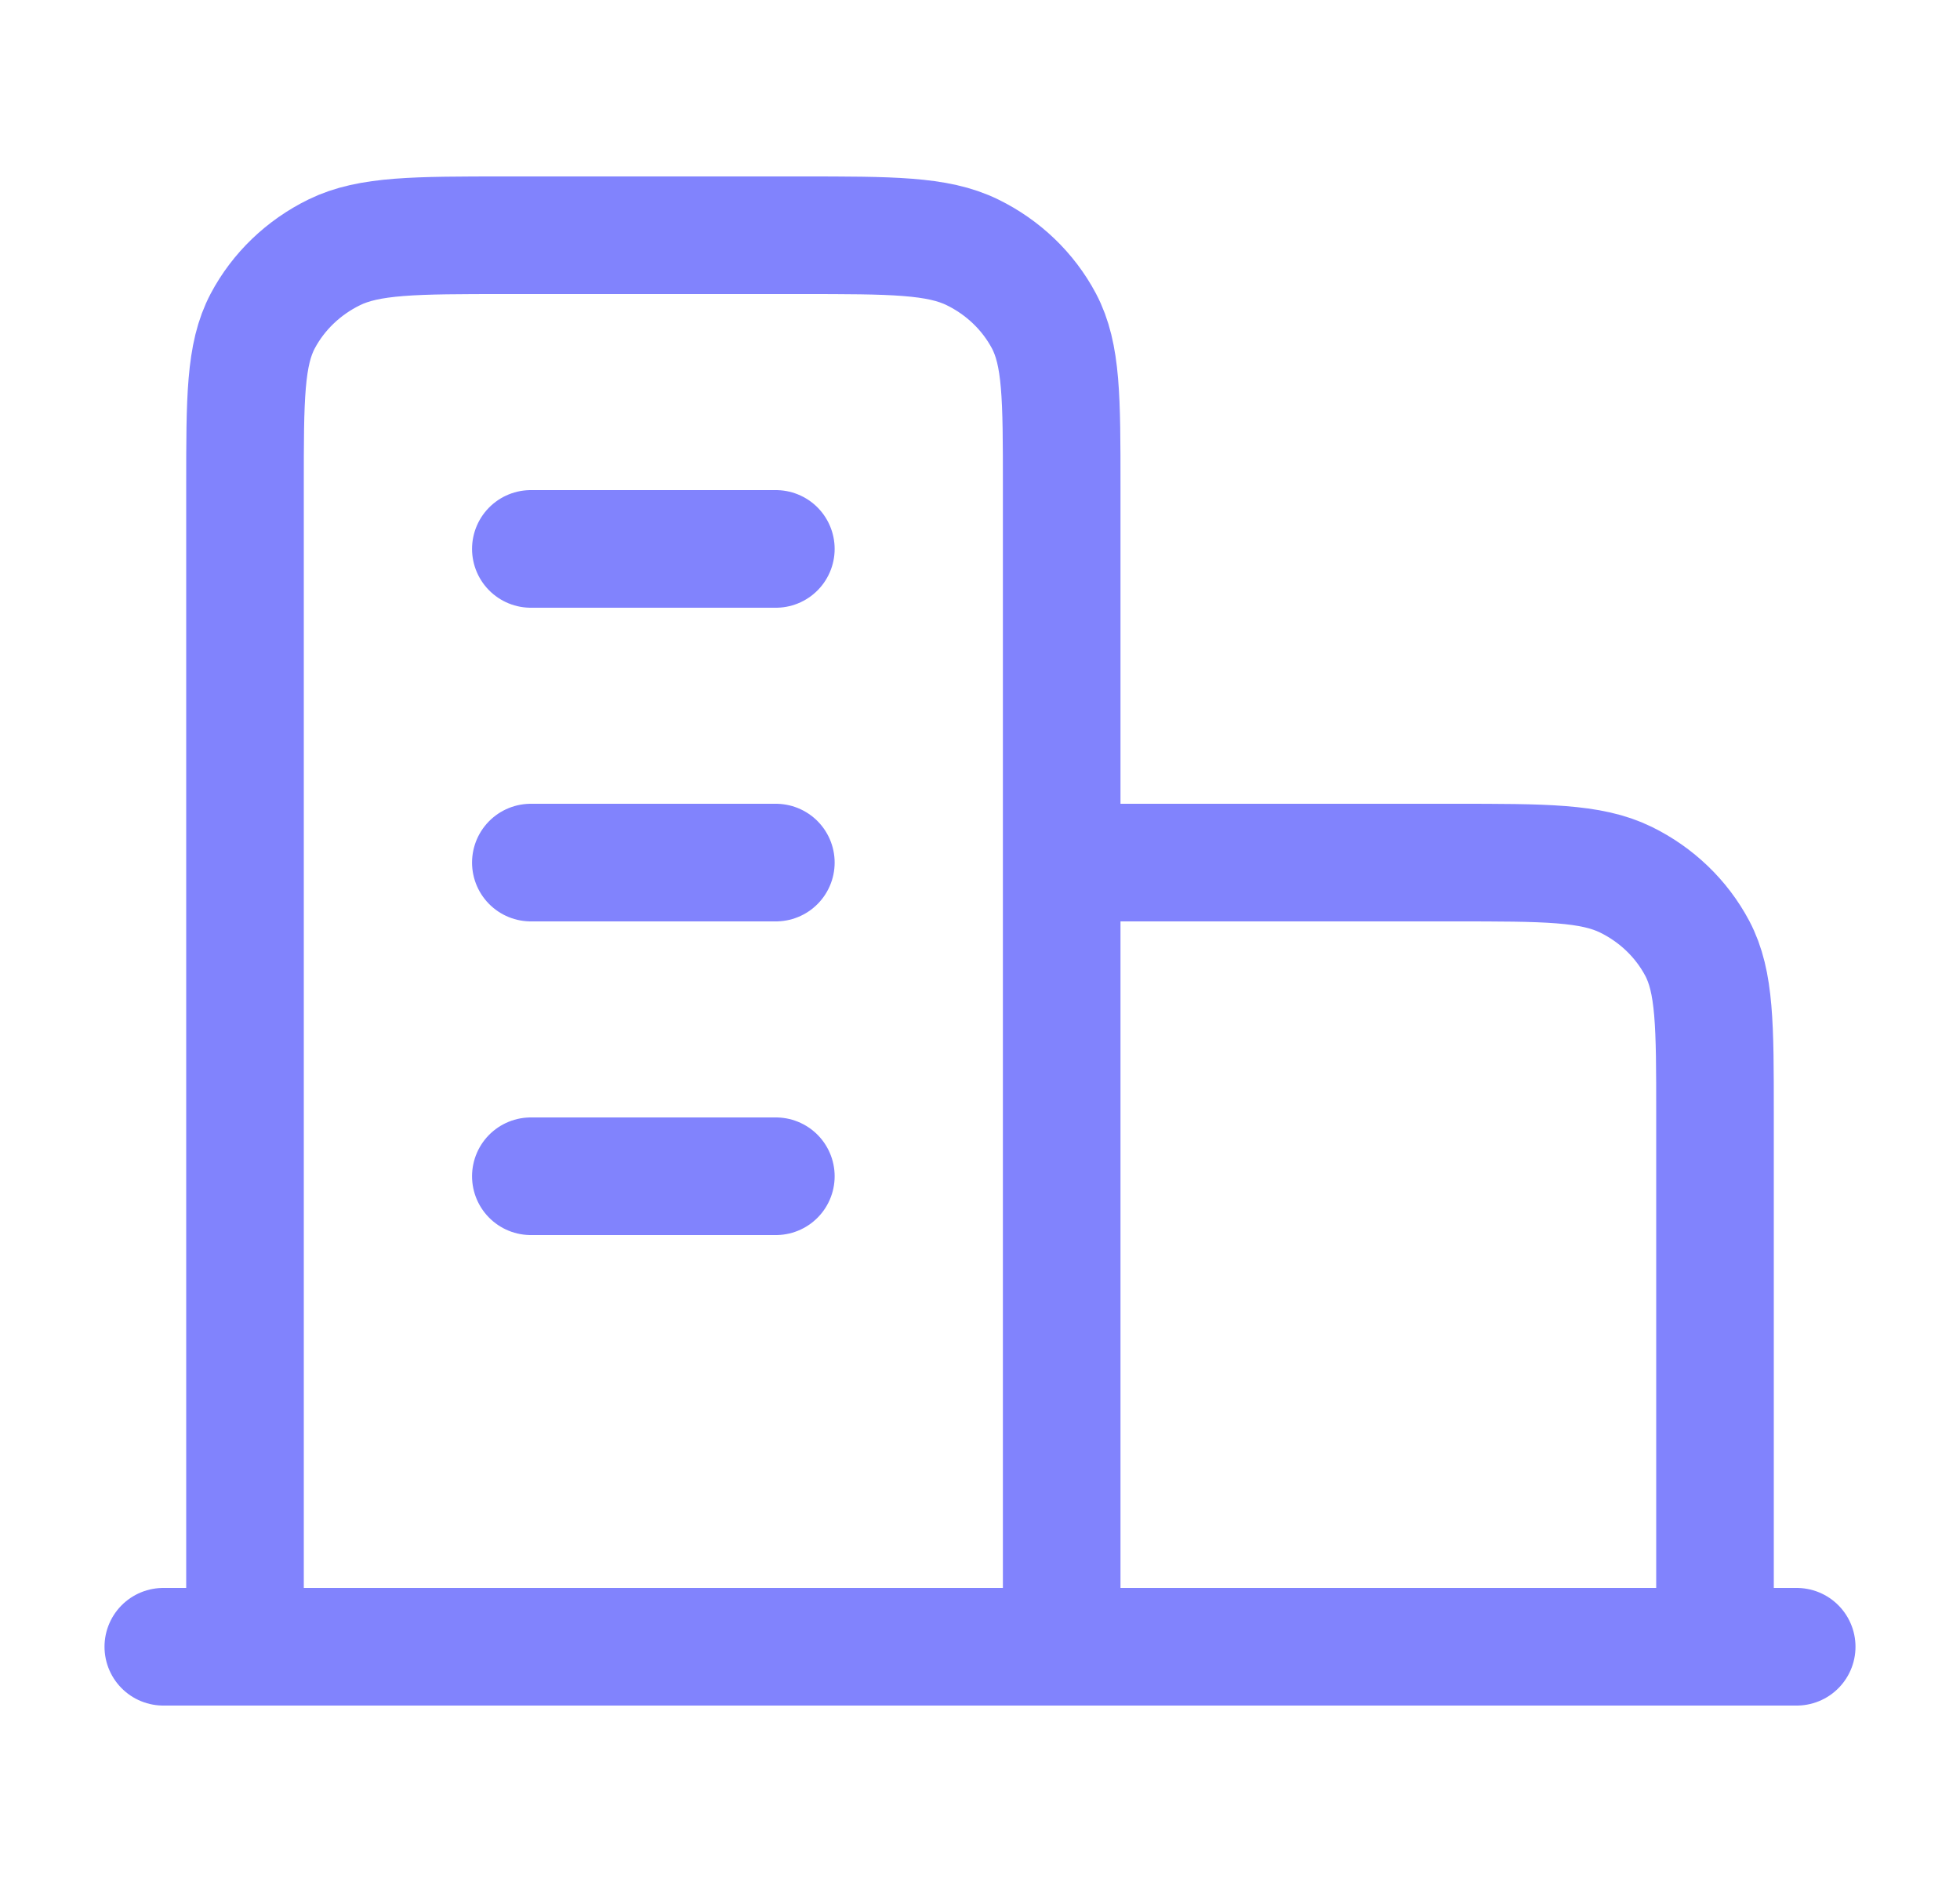 <svg width="25" height="24" viewBox="0 0 25 24" fill="none" xmlns="http://www.w3.org/2000/svg">
<path d="M13.542 11H18.542C19.709 11 20.292 11 20.738 11.218C21.13 11.41 21.448 11.716 21.648 12.092C21.875 12.52 21.875 13.08 21.875 14.2V21M13.542 21V6.2C13.542 5.08 13.542 4.52 13.315 4.092C13.115 3.716 12.796 3.41 12.404 3.218C11.959 3 11.375 3 10.208 3H6.458C5.292 3 4.708 3 4.263 3.218C3.871 3.41 3.552 3.716 3.352 4.092C3.125 4.52 3.125 5.08 3.125 6.2V21M22.917 21H2.083M6.771 7H9.896M6.771 11H9.896M6.771 15H9.896" stroke="#8183FD" stroke-width="1.5" stroke-linecap="round" stroke-linejoin="round"/>
</svg>
